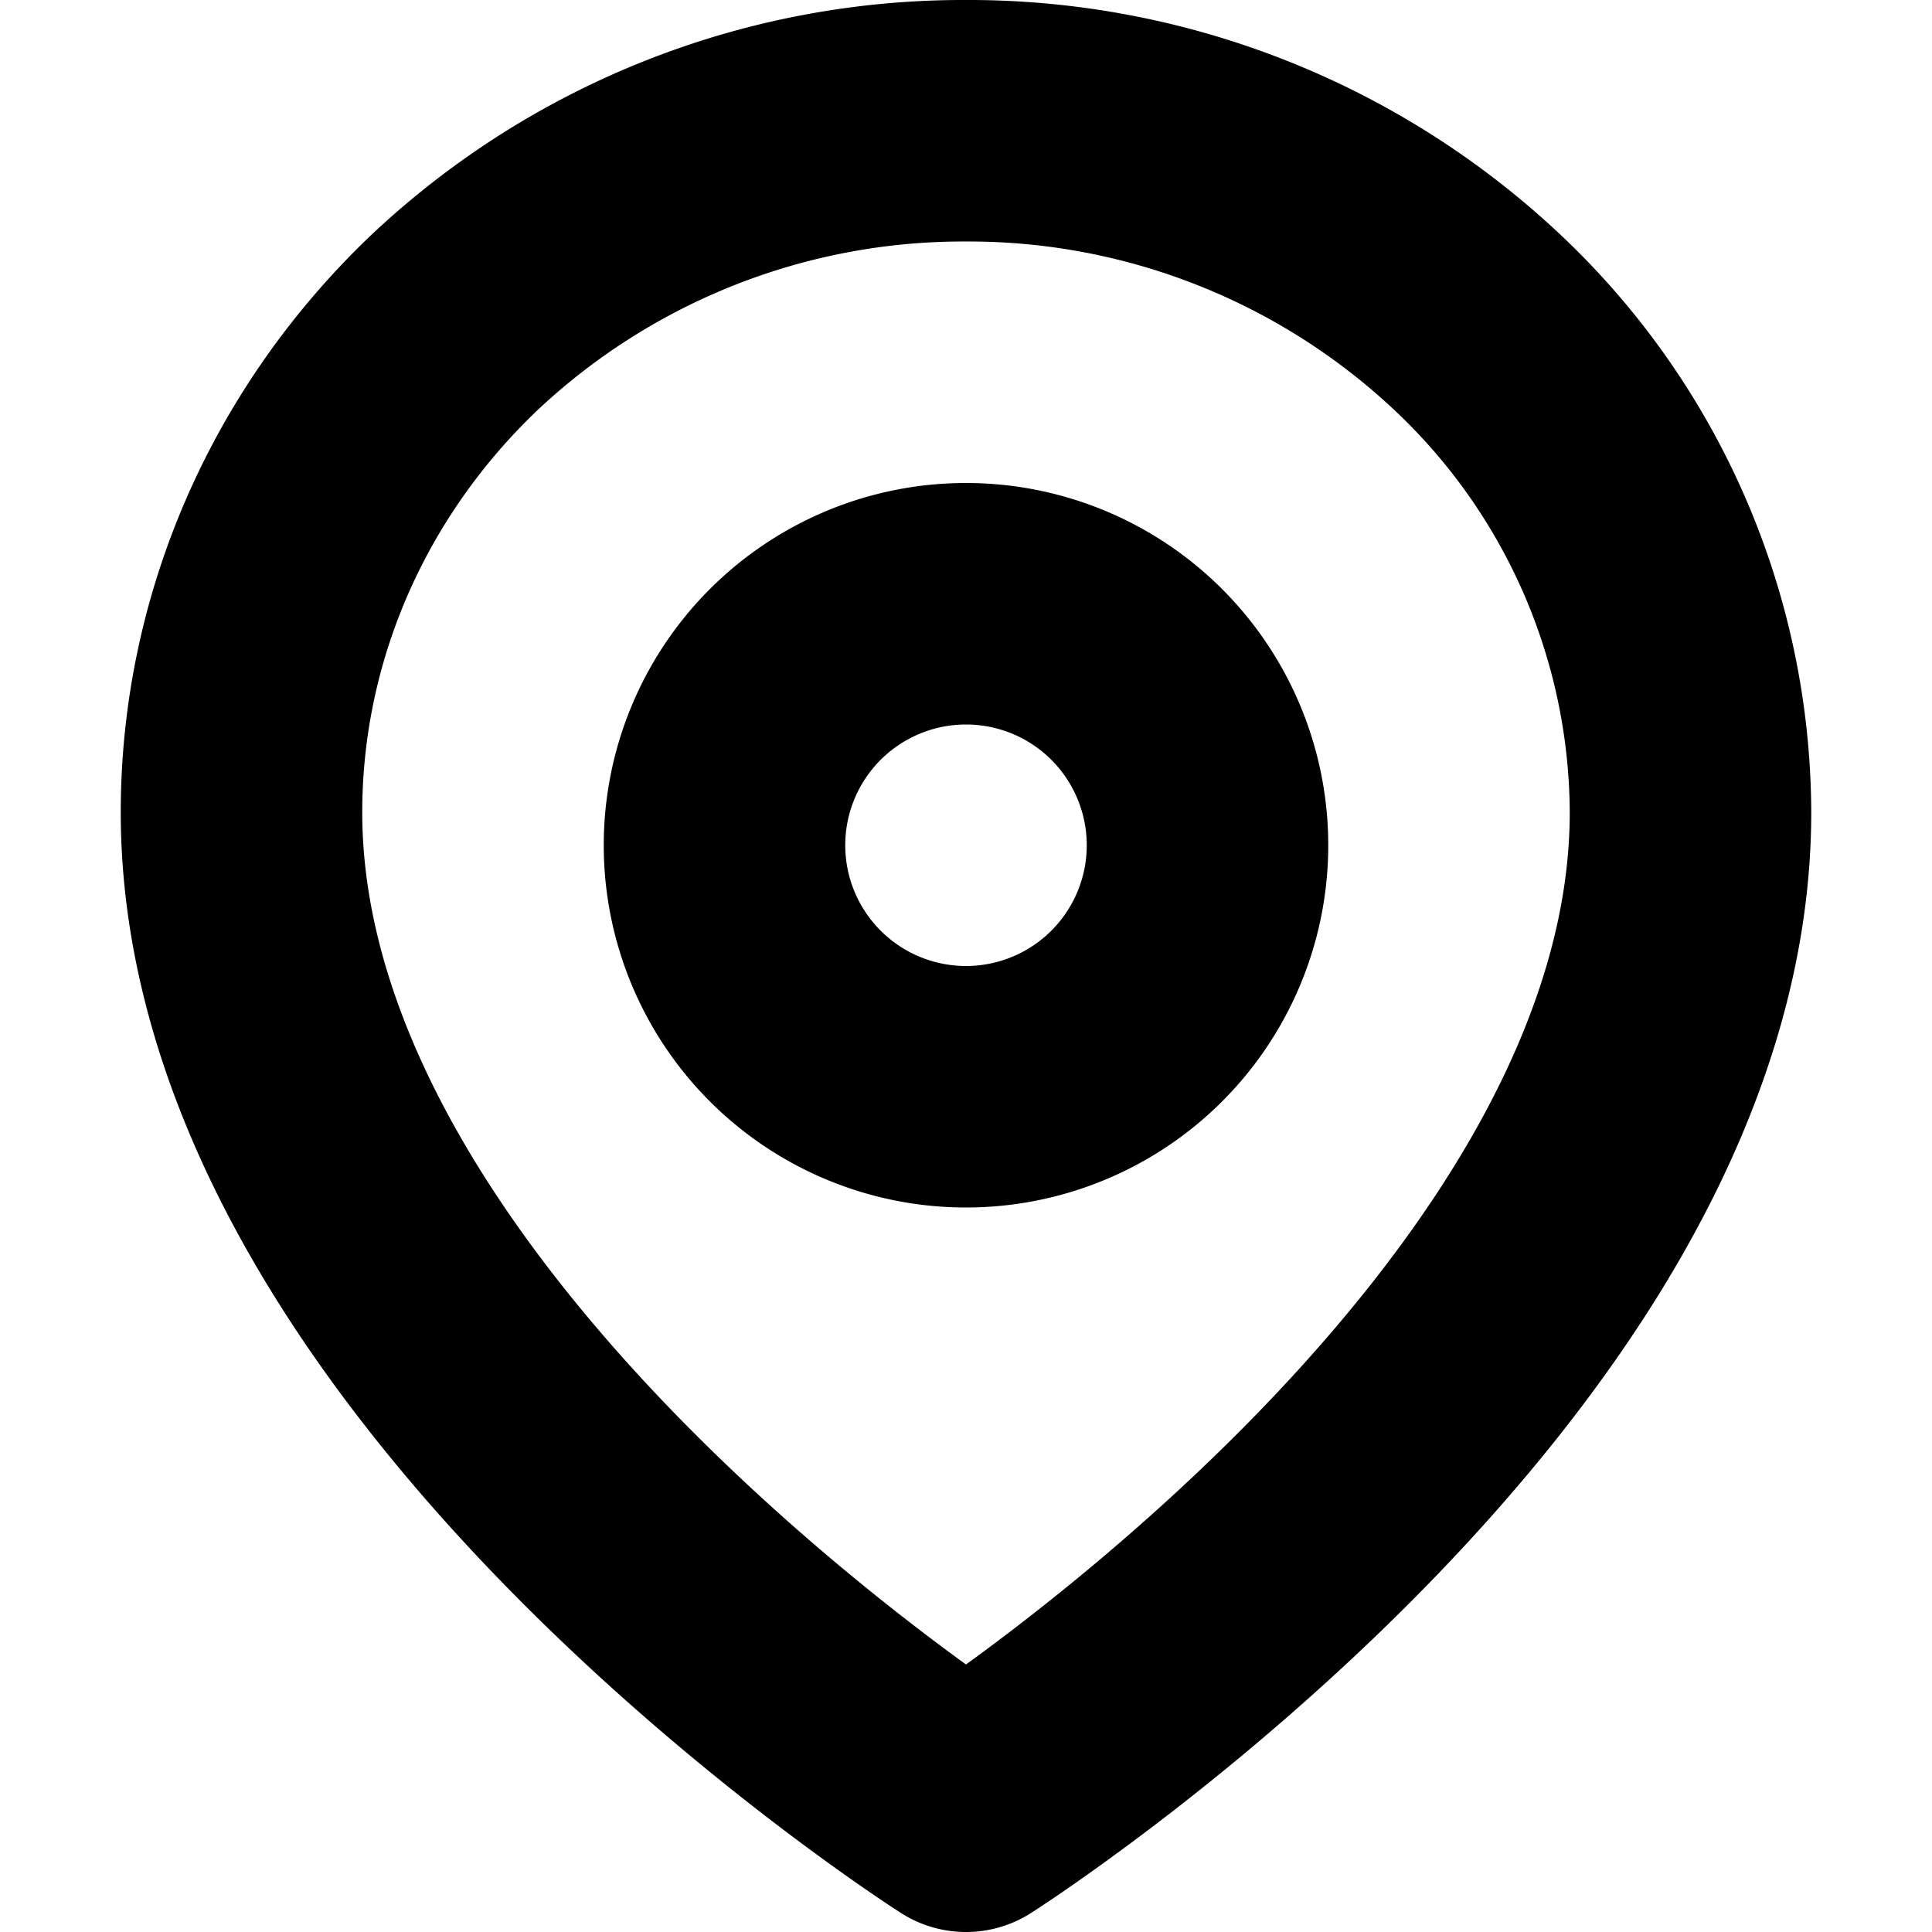 <svg xmlns="http://www.w3.org/2000/svg" id="tuiIconPin" fill="none" viewBox="0 0 16 16"><path stroke="currentColor" stroke-linecap="round" stroke-linejoin="round" stroke-width="2" d="M14 6.727C14 11.182 8 15 8 15s-6-3.818-6-8.273c0-1.519.632-2.975 1.757-4.05A6.148 6.148 0 018 1a6.15 6.15 0 014.243 1.677A5.598 5.598 0 0114 6.727z"/><path stroke="currentColor" stroke-linecap="round" stroke-linejoin="round" stroke-width="2" d="M8 9a2 2 0 100-4 2 2 0 000 4z"/></svg>